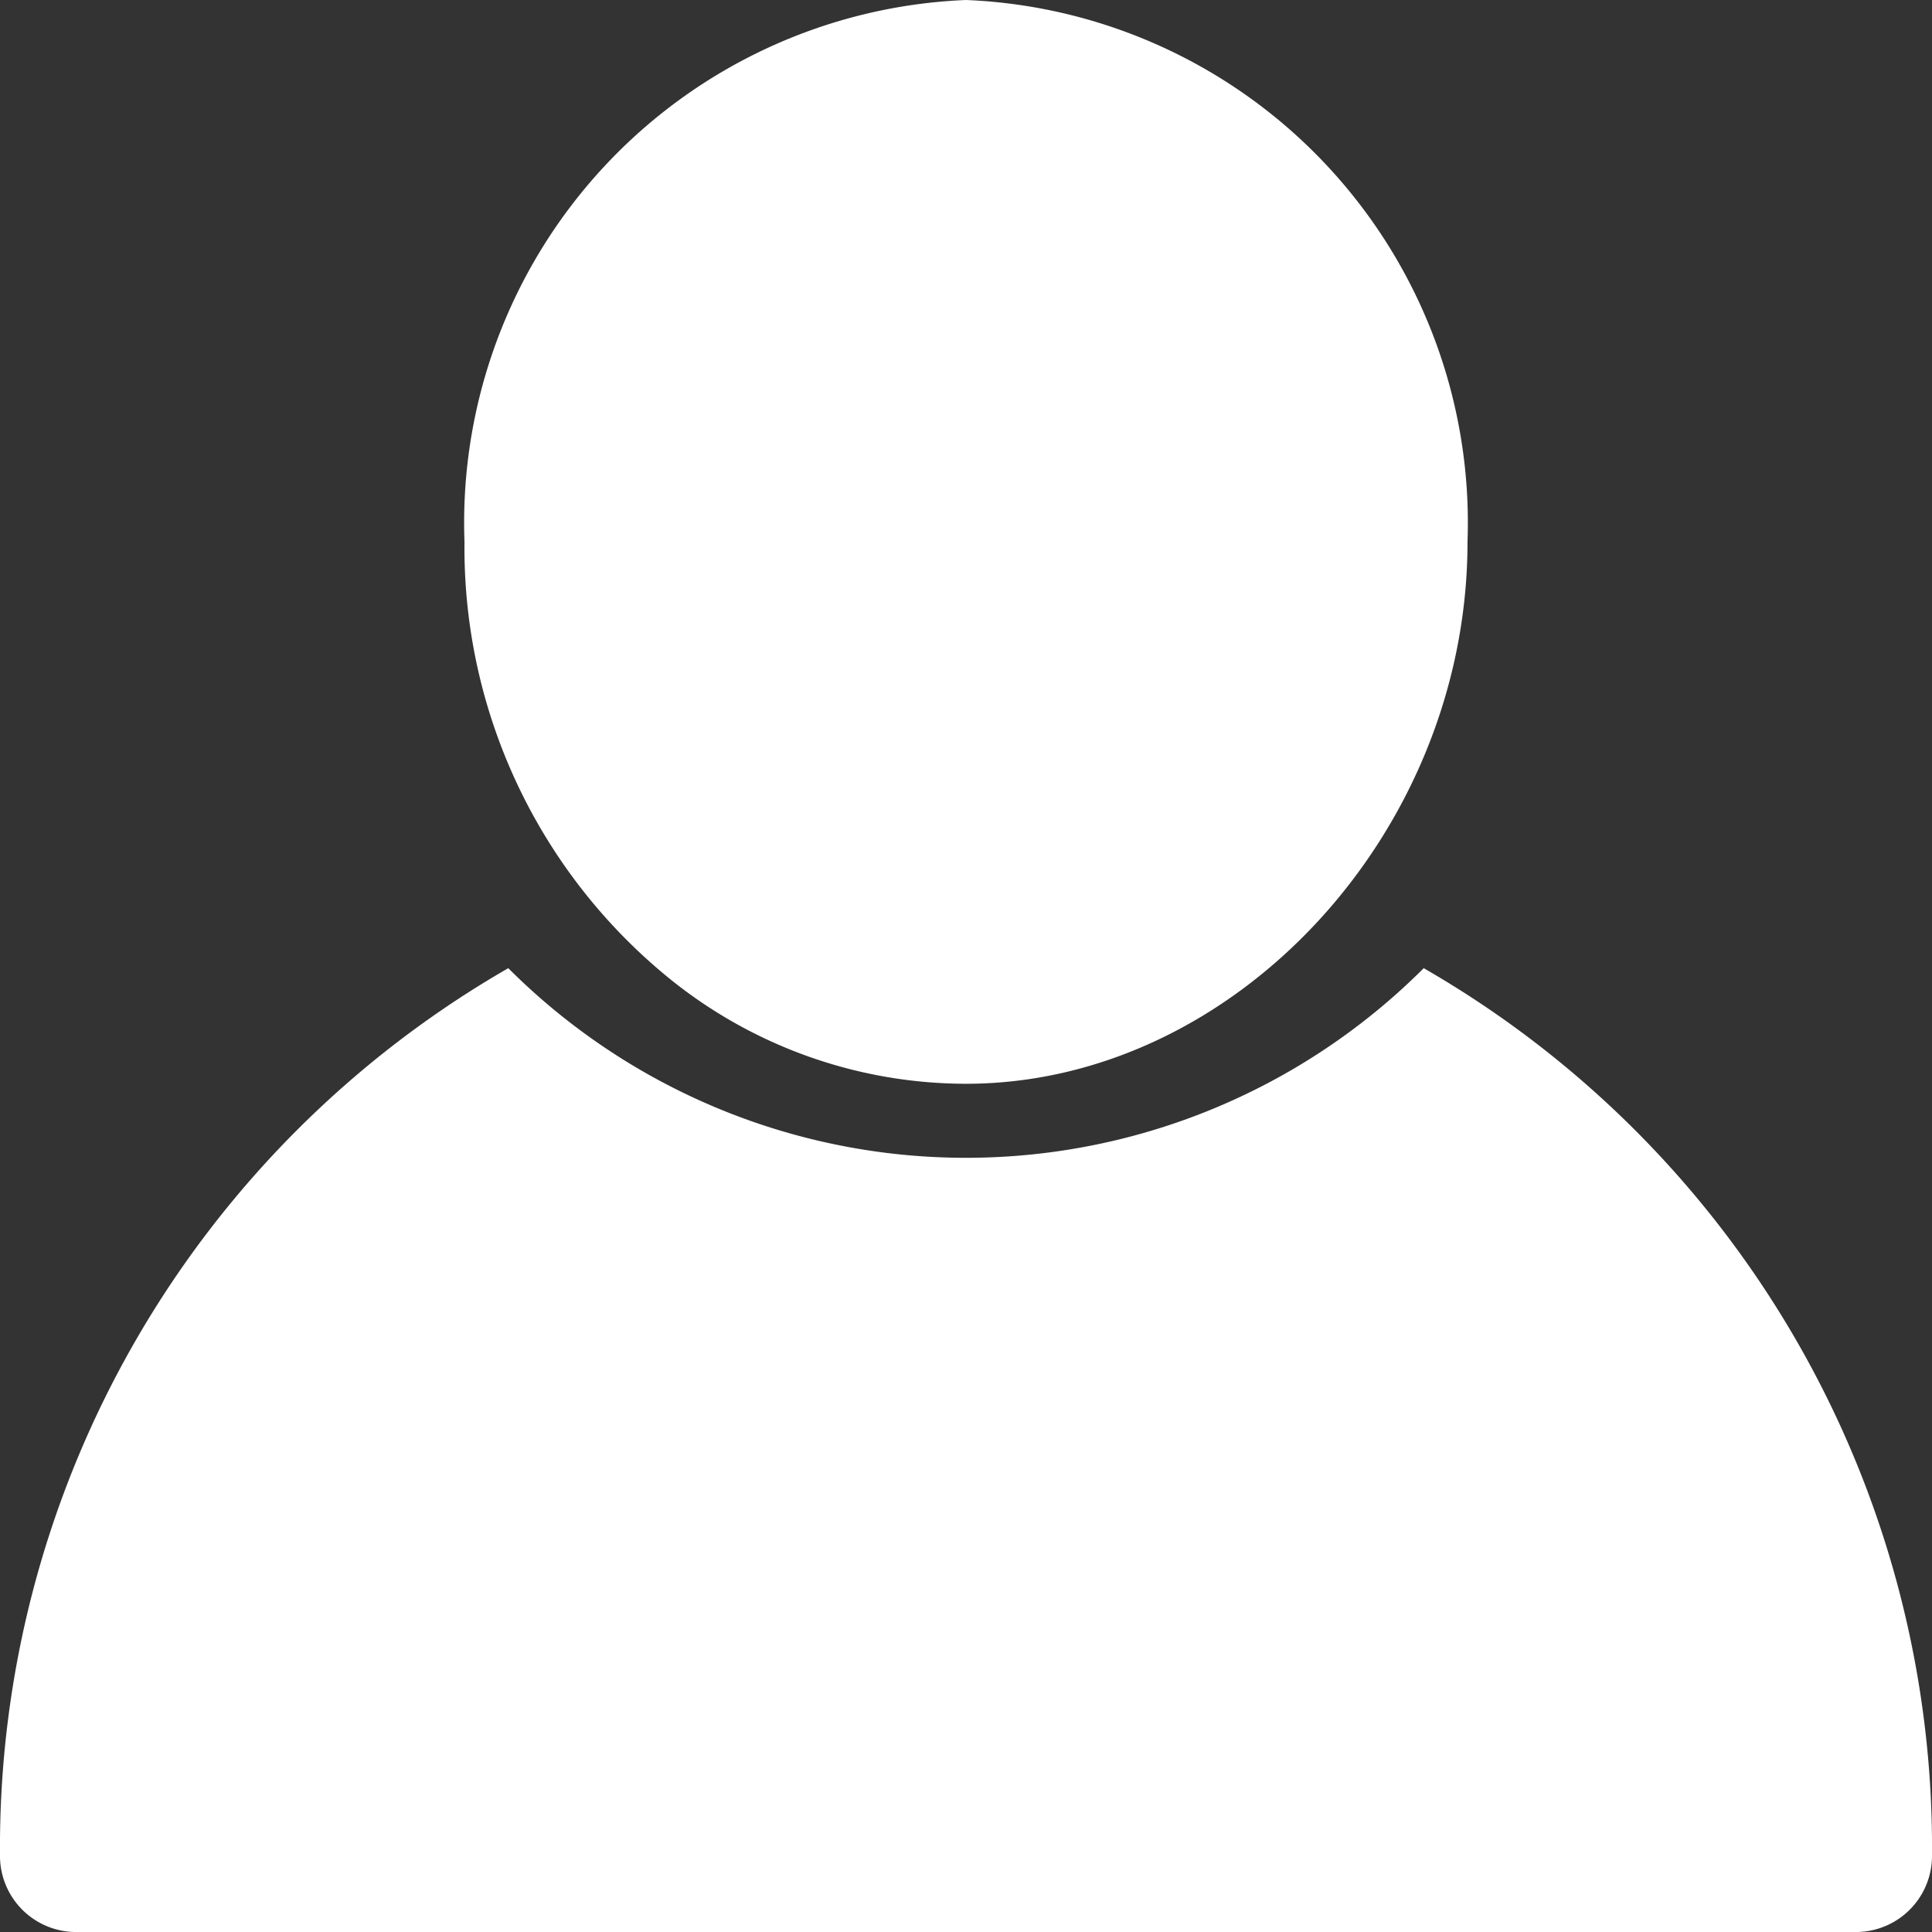 <svg xmlns="http://www.w3.org/2000/svg" width="24" height="24" viewBox="0 0 24 24">
  <rect x="0" y="0" width="24" height="24" fill="#333333" stroke="none"/>
  <g id="user-blanc" transform="translate(-3 -3)">
    <path id="Tracé_2161" data-name="Tracé 2161" d="M11.581,15.184a5.864,5.864,0,0,0,3.649,1.279c3.33,0,6.23-3.115,6.23-6.732A6.5,6.5,0,0,0,15.23,3,6.5,6.5,0,0,0,9,9.732,6.892,6.892,0,0,0,11.581,15.184Z" transform="translate(-0.23 0)" fill="#fff"/>
    <path id="Tracé_2162" data-name="Tracé 2162" d="M20.686,16.55a8.04,8.04,0,0,1-11.372,0A12.6,12.6,0,0,0,3,27.561a.946.946,0,0,0,.923.962H26.077A.946.946,0,0,0,27,27.561,12.6,12.6,0,0,0,20.686,16.55Z" transform="translate(0 -1.523)" fill="#fff"/>
  </g>
</svg>
